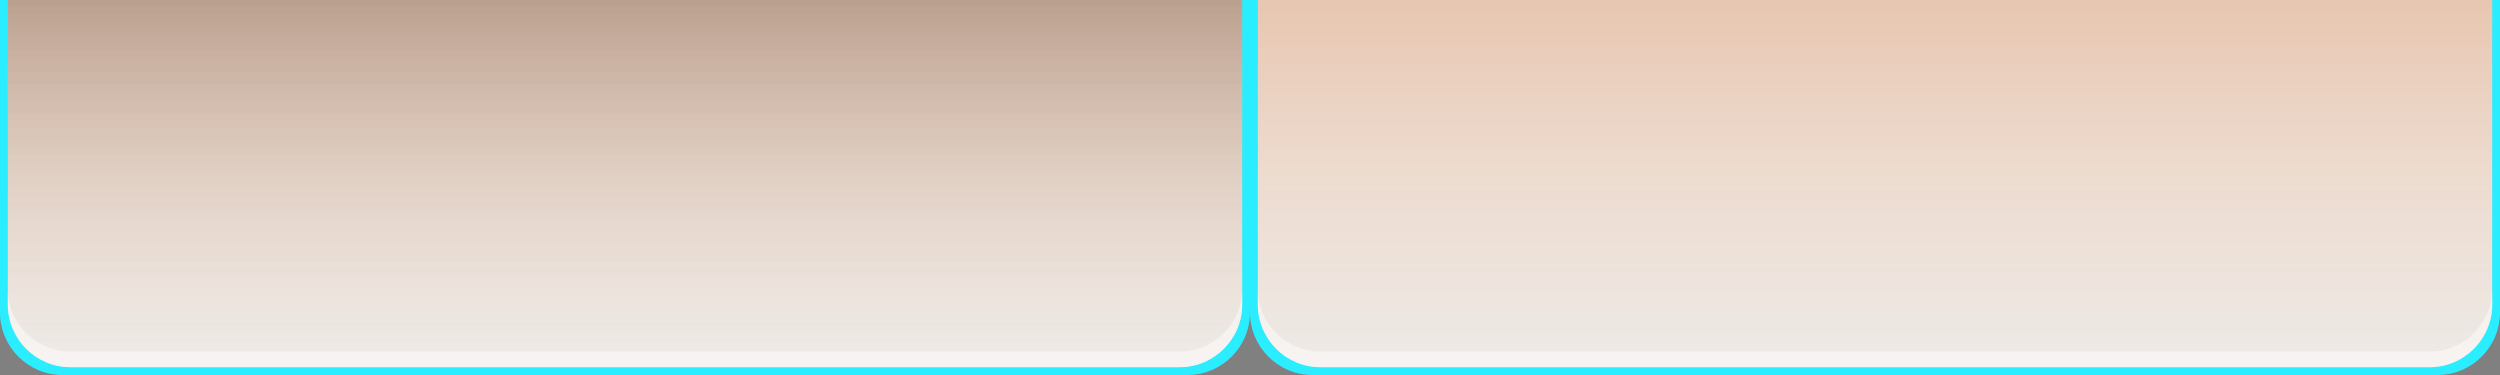 <?xml version="1.0" encoding="utf-8"?>
<!-- Generator: Adobe Illustrator 15.0.2, SVG Export Plug-In . SVG Version: 6.00 Build 0)  -->
<!DOCTYPE svg PUBLIC "-//W3C//DTD SVG 1.1//EN" "http://www.w3.org/Graphics/SVG/1.1/DTD/svg11.dtd">
<svg xmlns="http://www.w3.org/2000/svg" xmlns:xlink="http://www.w3.org/1999/xlink" version="1.1" id="Calque_1" x="0px" y="0px" width="160px" height="24px" viewBox="0 0 160 24" enable-background="new 0 0 160 24" xml:space="preserve">
<rect x="0" y="0" width="160" height="24" fill="#808080" stroke="none"/>
<g>
	<g>
		<path fill="#2aedff" d="M80,20c0,2.2-1.8,4-4,4H4c-2.2,0-4-1.8-4-4V4c0-2.2,0-4,0-4h80c0,0,0,1.8,0,4V20z"/>
	</g>
</g>
<linearGradient id="SVGID_1_" gradientUnits="userSpaceOnUse" x1="797.92" y1="0.5" x2="797.92" y2="24" gradientTransform="matrix(1 0 0 -1 -757.92 24)">
	<stop offset="0" style="stop-color:#EEEBE8"/>
	<stop offset="1" style="stop-color:#E8C6B0"/>
</linearGradient>
<path fill="url(#SVGID_1_)" d="M79.5,19.5c0,2.2-1.8,4-4,4h-71c-2.2,0-4-1.8-4-4v-15c0-2.2,0-4.5,0-4.5h79c0,4.268,0,4.768,0,4.5  V19.5z"/>
<g opacity="0.45">
	<path fill="#FFFFFE" d="M79.5,19.5v-1c0,2.2-1.8,4-4,4h-71c-2.2,0-4-1.8-4-4v1c0,2.2,1.8,4,4,4h71C77.7,23.5,79.5,21.7,79.5,19.5z"/>
</g>
<g>
	
		<linearGradient id="SVGID_2_" gradientUnits="userSpaceOnUse" x1="797.92" y1="1.099" x2="797.92" y2="24.283" gradientTransform="matrix(1 0 0 -1 -757.92 24)">
		<stop offset="0" style="stop-color:#FFFFFE;stop-opacity:0"/>
		<stop offset="1" style="stop-color:#000000;stop-opacity:0.2"/>
	</linearGradient>
	<path fill="url(#SVGID_2_)" d="M79.5,18.5v-13V0h-79c0,0,0,3.3,0,5.5v13c0,2.2,1.8,4,4,4h71C77.7,22.5,79.5,20.7,79.5,18.5z"/>
</g>
<g>
	<g>
		<path fill="#2aedff" d="M160,20c0,2.2-1.8,4-4,4H84c-2.2,0-4-1.8-4-4V4c0-2.2,0-4,0-4h80c0,0,0,1.8,0,4V20z"/>
	</g>
</g>
<linearGradient id="SVGID_3_" gradientUnits="userSpaceOnUse" x1="877.92" y1="0.5" x2="877.92" y2="24" gradientTransform="matrix(1 0 0 -1 -757.92 24)">
	<stop offset="0" style="stop-color:#EEEBE8"/>
	<stop offset="1" style="stop-color:#E8C6B0"/>
</linearGradient>
<path fill="url(#SVGID_3_)" d="M159.5,19.5c0,2.2-1.8,4-4,4h-71c-2.2,0-4-1.8-4-4v-15c0-2.2,0-4.5,0-4.5h79c0,4.268,0,4.768,0,4.5  V19.5z"/>
<g opacity="0.45">
	<path fill="#FFFFFE" d="M159.5,19.5v-1c0,2.2-1.8,4-4,4h-71c-2.2,0-4-1.8-4-4v1c0,2.2,1.8,4,4,4h71   C157.7,23.5,159.5,21.7,159.5,19.5z"/>
</g>
<g>
	
		<linearGradient id="SVGID_4_" gradientUnits="userSpaceOnUse" x1="877.92" y1="1.099" x2="877.92" y2="24.283" gradientTransform="matrix(1 0 0 -1 -757.92 24)">
		<stop offset="0" style="stop-color:#FFFFFE;stop-opacity:0"/>
		<stop offset="0.5" style="stop-color:#FFFFFE;stop-opacity:0.1"/>
		<stop offset="1" style="stop-color:#FFFFFE;stop-opacity:0"/>
	</linearGradient>
	<path fill="url(#SVGID_4_)" d="M159.5,18.5v-13V0h-79c0,0,0,3.3,0,5.5v13c0,2.2,1.8,4,4,4h71C157.7,22.5,159.5,20.7,159.5,18.5z"/>
</g>
</svg>
